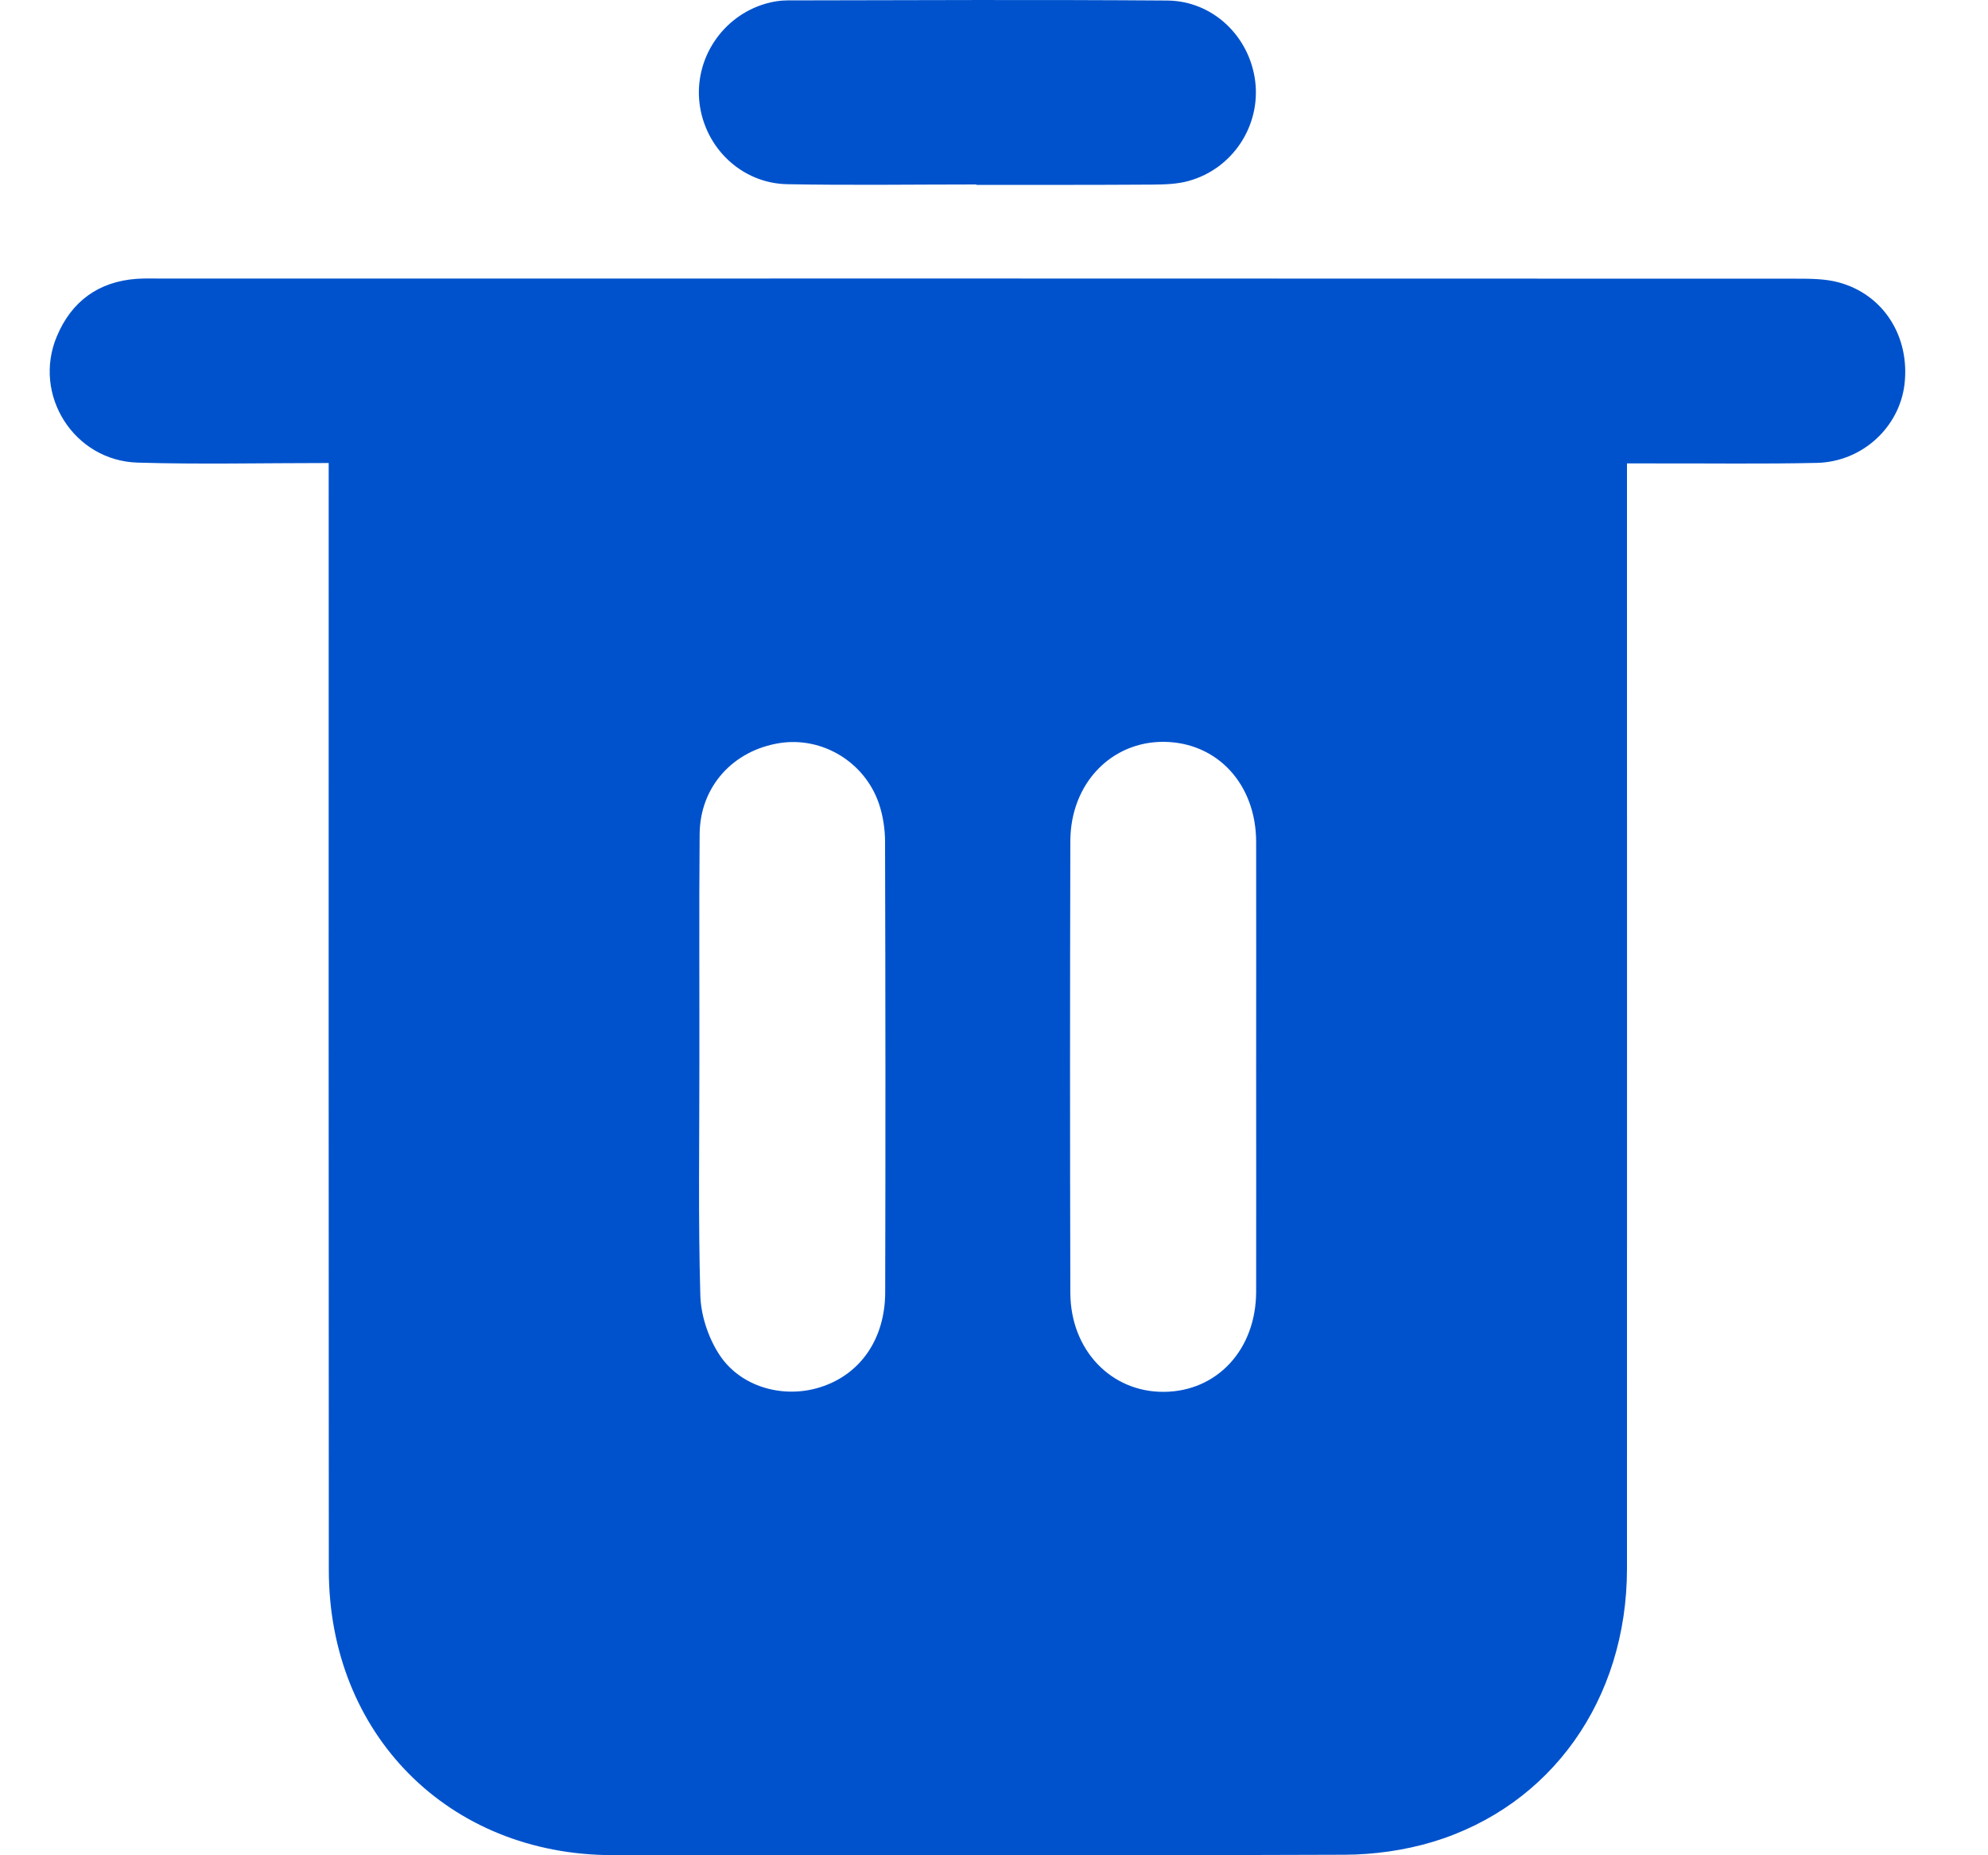 <svg width="15" height="14" viewBox="0 0 15 14" fill="none" xmlns="http://www.w3.org/2000/svg">
<path d="M2.48 3.494C1.979 3.494 1.509 3.505 1.04 3.491C0.559 3.478 0.243 2.98 0.429 2.538C0.539 2.275 0.743 2.124 1.033 2.104C1.093 2.1 1.153 2.102 1.214 2.102C5.326 2.102 9.437 2.101 13.549 2.103C13.658 2.103 13.771 2.103 13.874 2.131C14.213 2.223 14.412 2.541 14.37 2.9C14.331 3.225 14.051 3.485 13.709 3.493C13.299 3.502 12.889 3.496 12.479 3.497C12.419 3.497 12.36 3.497 12.276 3.497C12.276 3.581 12.276 3.649 12.276 3.718C12.276 6.425 12.277 9.132 12.276 11.839C12.275 12.823 11.706 13.629 10.807 13.9C10.596 13.963 10.367 13.995 10.147 13.996C8.304 14.003 6.461 14.003 4.619 13.999C3.384 13.996 2.482 13.087 2.481 11.848C2.479 9.141 2.48 6.434 2.48 3.727C2.48 3.657 2.48 3.588 2.48 3.494ZM5.277 8.048C5.277 8.623 5.268 9.197 5.284 9.77C5.287 9.92 5.341 10.085 5.421 10.212C5.578 10.464 5.906 10.558 6.189 10.468C6.491 10.373 6.679 10.104 6.679 9.75C6.682 8.618 6.681 7.486 6.678 6.354C6.678 6.258 6.663 6.157 6.632 6.065C6.525 5.75 6.205 5.558 5.885 5.607C5.531 5.662 5.282 5.936 5.279 6.293C5.274 6.878 5.278 7.463 5.277 8.048ZM9.478 8.059C9.478 7.49 9.479 6.922 9.478 6.353C9.477 5.917 9.185 5.602 8.782 5.598C8.384 5.595 8.078 5.913 8.076 6.345C8.073 7.482 8.073 8.619 8.076 9.757C8.078 10.188 8.384 10.506 8.782 10.503C9.184 10.5 9.476 10.184 9.478 9.749C9.479 9.185 9.478 8.622 9.478 8.059Z" fill="#0052CC"/>
<path d="M7.367 1.392C6.892 1.392 6.417 1.399 5.941 1.39C5.597 1.384 5.319 1.117 5.278 0.779C5.238 0.443 5.45 0.122 5.779 0.027C5.831 0.012 5.886 0.003 5.94 0.003C6.896 0.001 7.852 -0.003 8.808 0.004C9.152 0.007 9.429 0.275 9.471 0.614C9.512 0.95 9.301 1.273 8.97 1.365C8.882 1.39 8.787 1.392 8.695 1.393C8.252 1.396 7.81 1.395 7.367 1.395C7.367 1.394 7.367 1.393 7.367 1.392Z" fill="#0052CC"/>
</svg>
